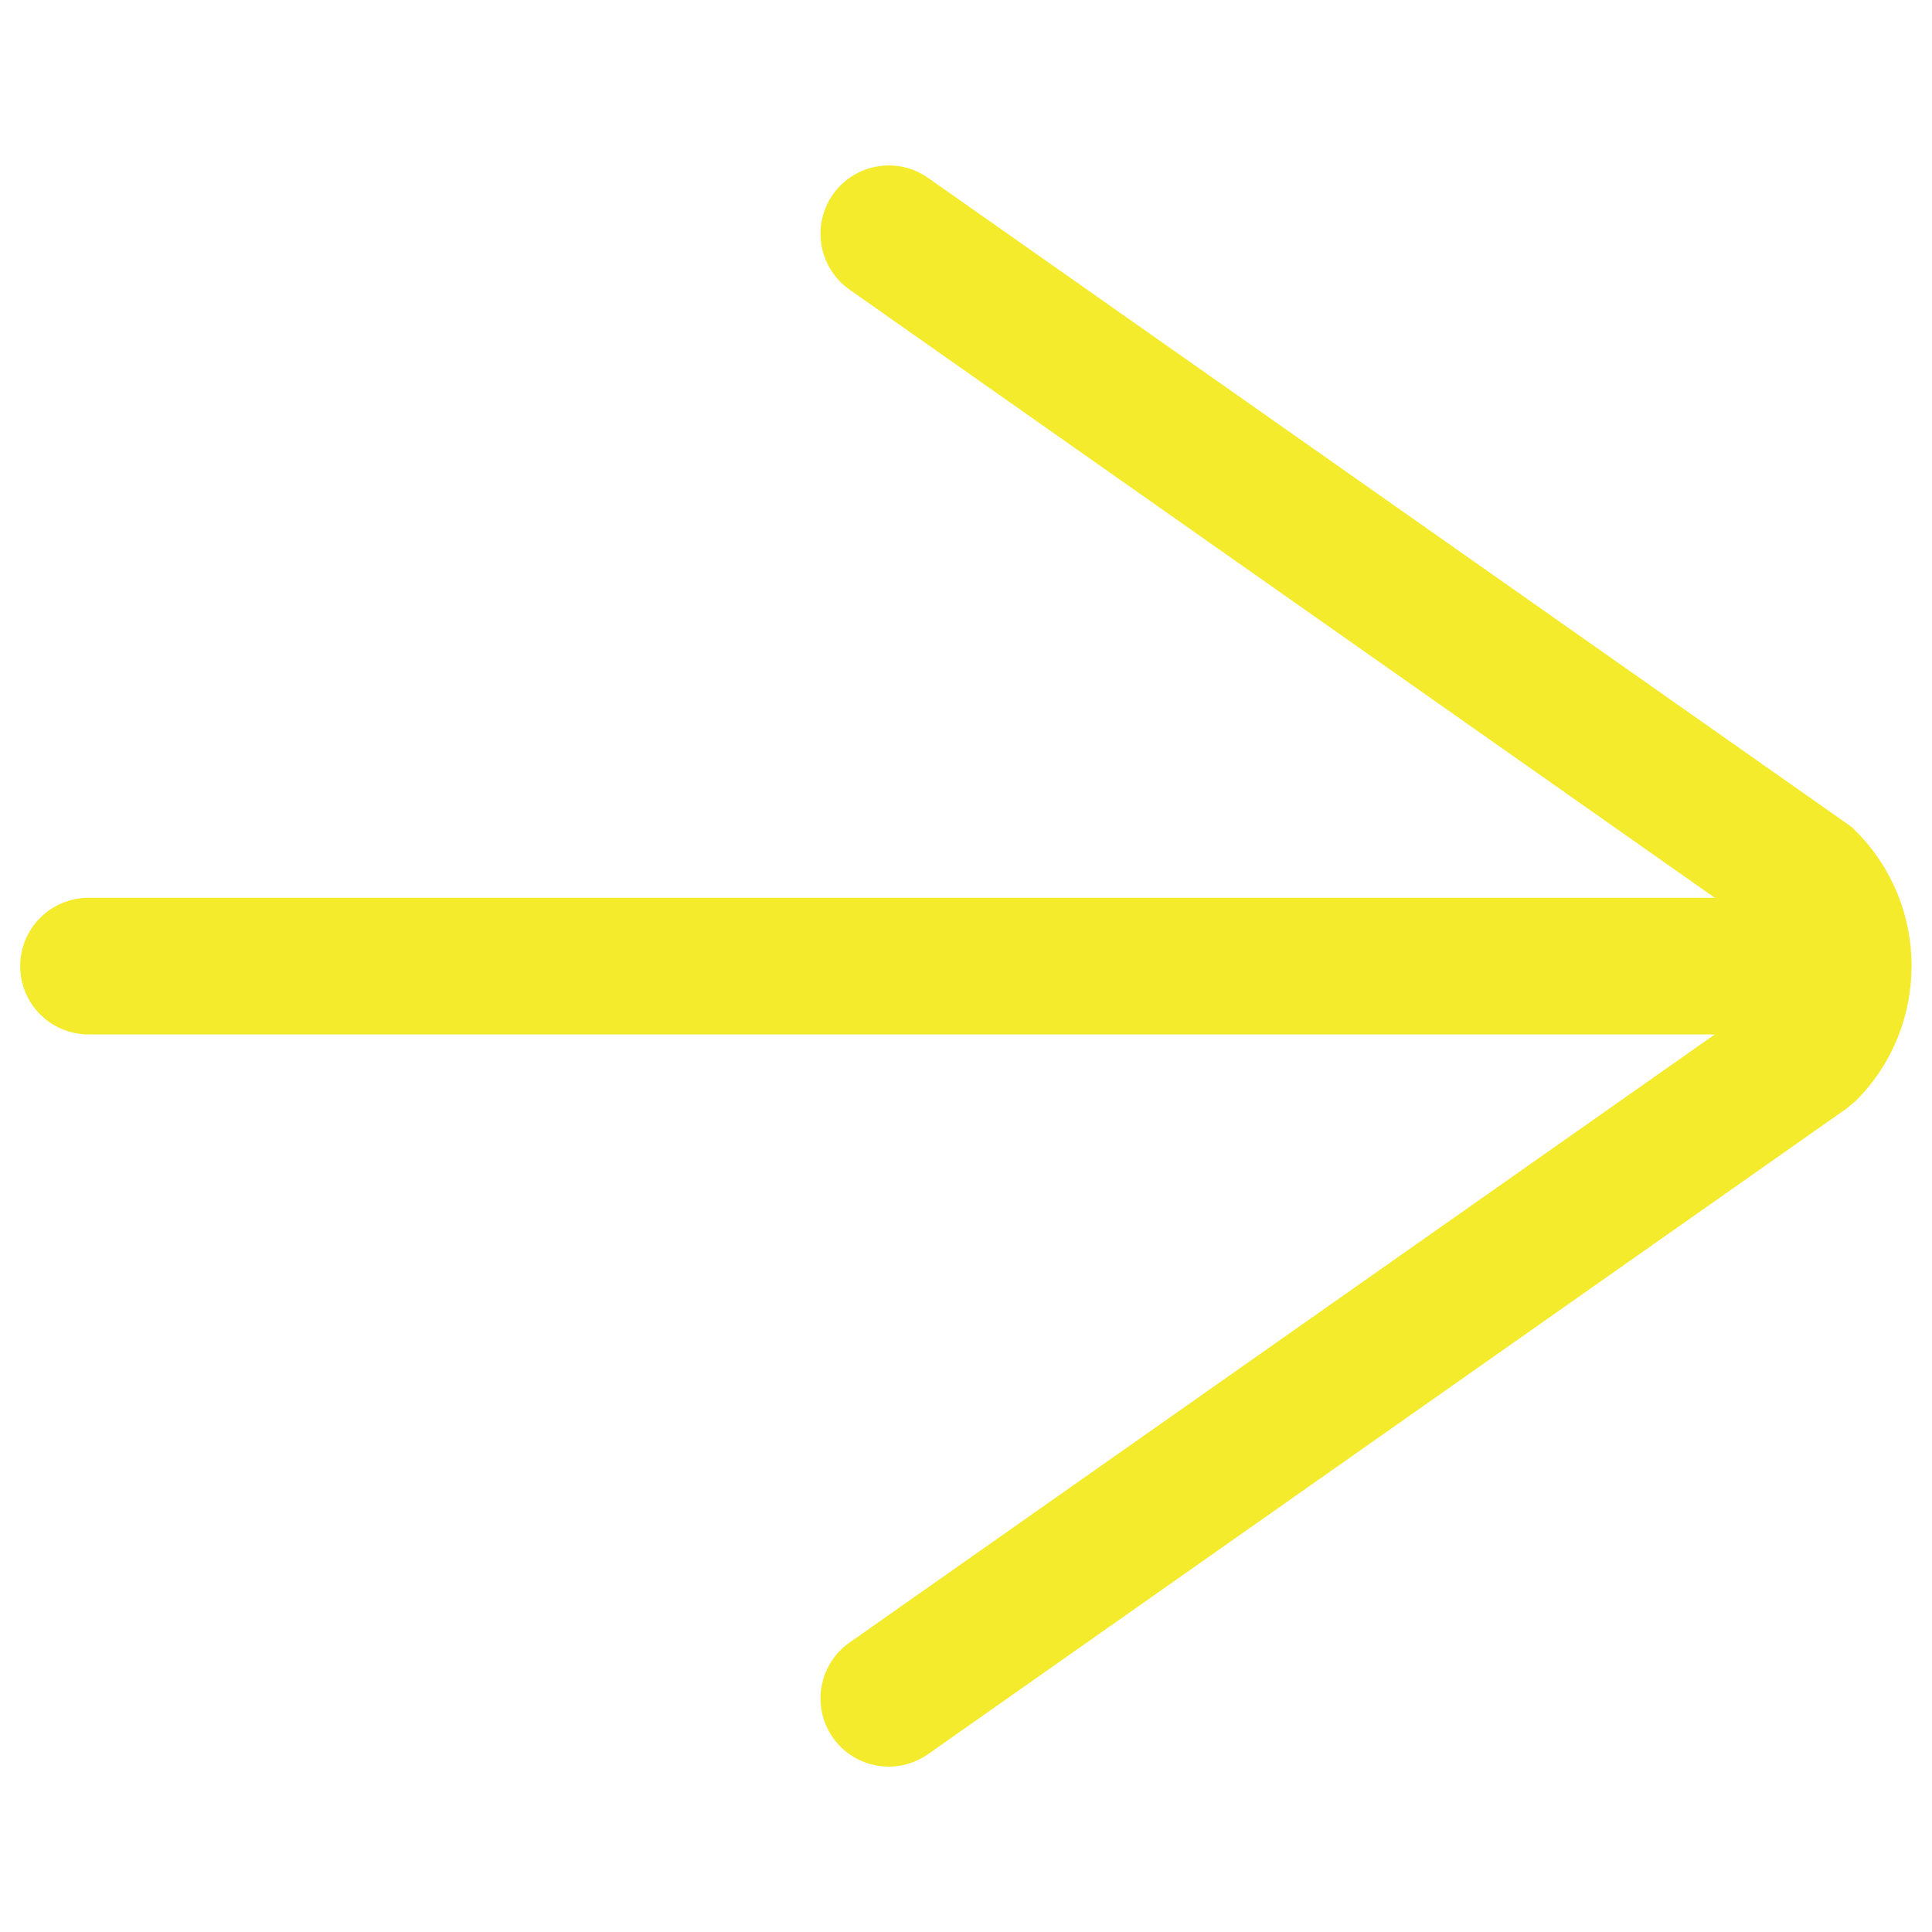 <?xml version="1.0" encoding="utf-8"?>
<!-- Generator: Adobe Illustrator 28.1.0, SVG Export Plug-In . SVG Version: 6.00 Build 0)  -->
<svg version="1.1" id="Layer_1" xmlns="http://www.w3.org/2000/svg" xmlns:xlink="http://www.w3.org/1999/xlink" x="0px" y="0px"
	 viewBox="0 0 200 200" style="enable-background:new 0 0 200 200;" xml:space="preserve">
<style type="text/css">
	.st0{fill:#F4EB2C;}
</style>
<path class="st0" d="M197.9,100c0-0.05-0.01-0.09-0.01-0.14c-0.04-5-1.95-10-5.76-13.81l-0.43-0.43L96.07,18.41
	c-3.19-2.24-7.6-1.47-9.85,1.72c-2.24,3.19-1.47,7.6,1.72,9.85l89.58,62.96H9.16c-3.9,0-7.07,3.16-7.07,7.07s3.16,7.07,7.07,7.07
	h168.36l-89.58,62.96c-3.19,2.24-3.96,6.65-1.72,9.84c1.38,1.96,3.56,3,5.79,3c1.4,0,2.82-0.42,4.06-1.29l95.12-66.86l0.93-0.78
	c3.81-3.81,5.73-8.8,5.76-13.81C197.89,100.09,197.9,100.05,197.9,100z"/>
</svg>
